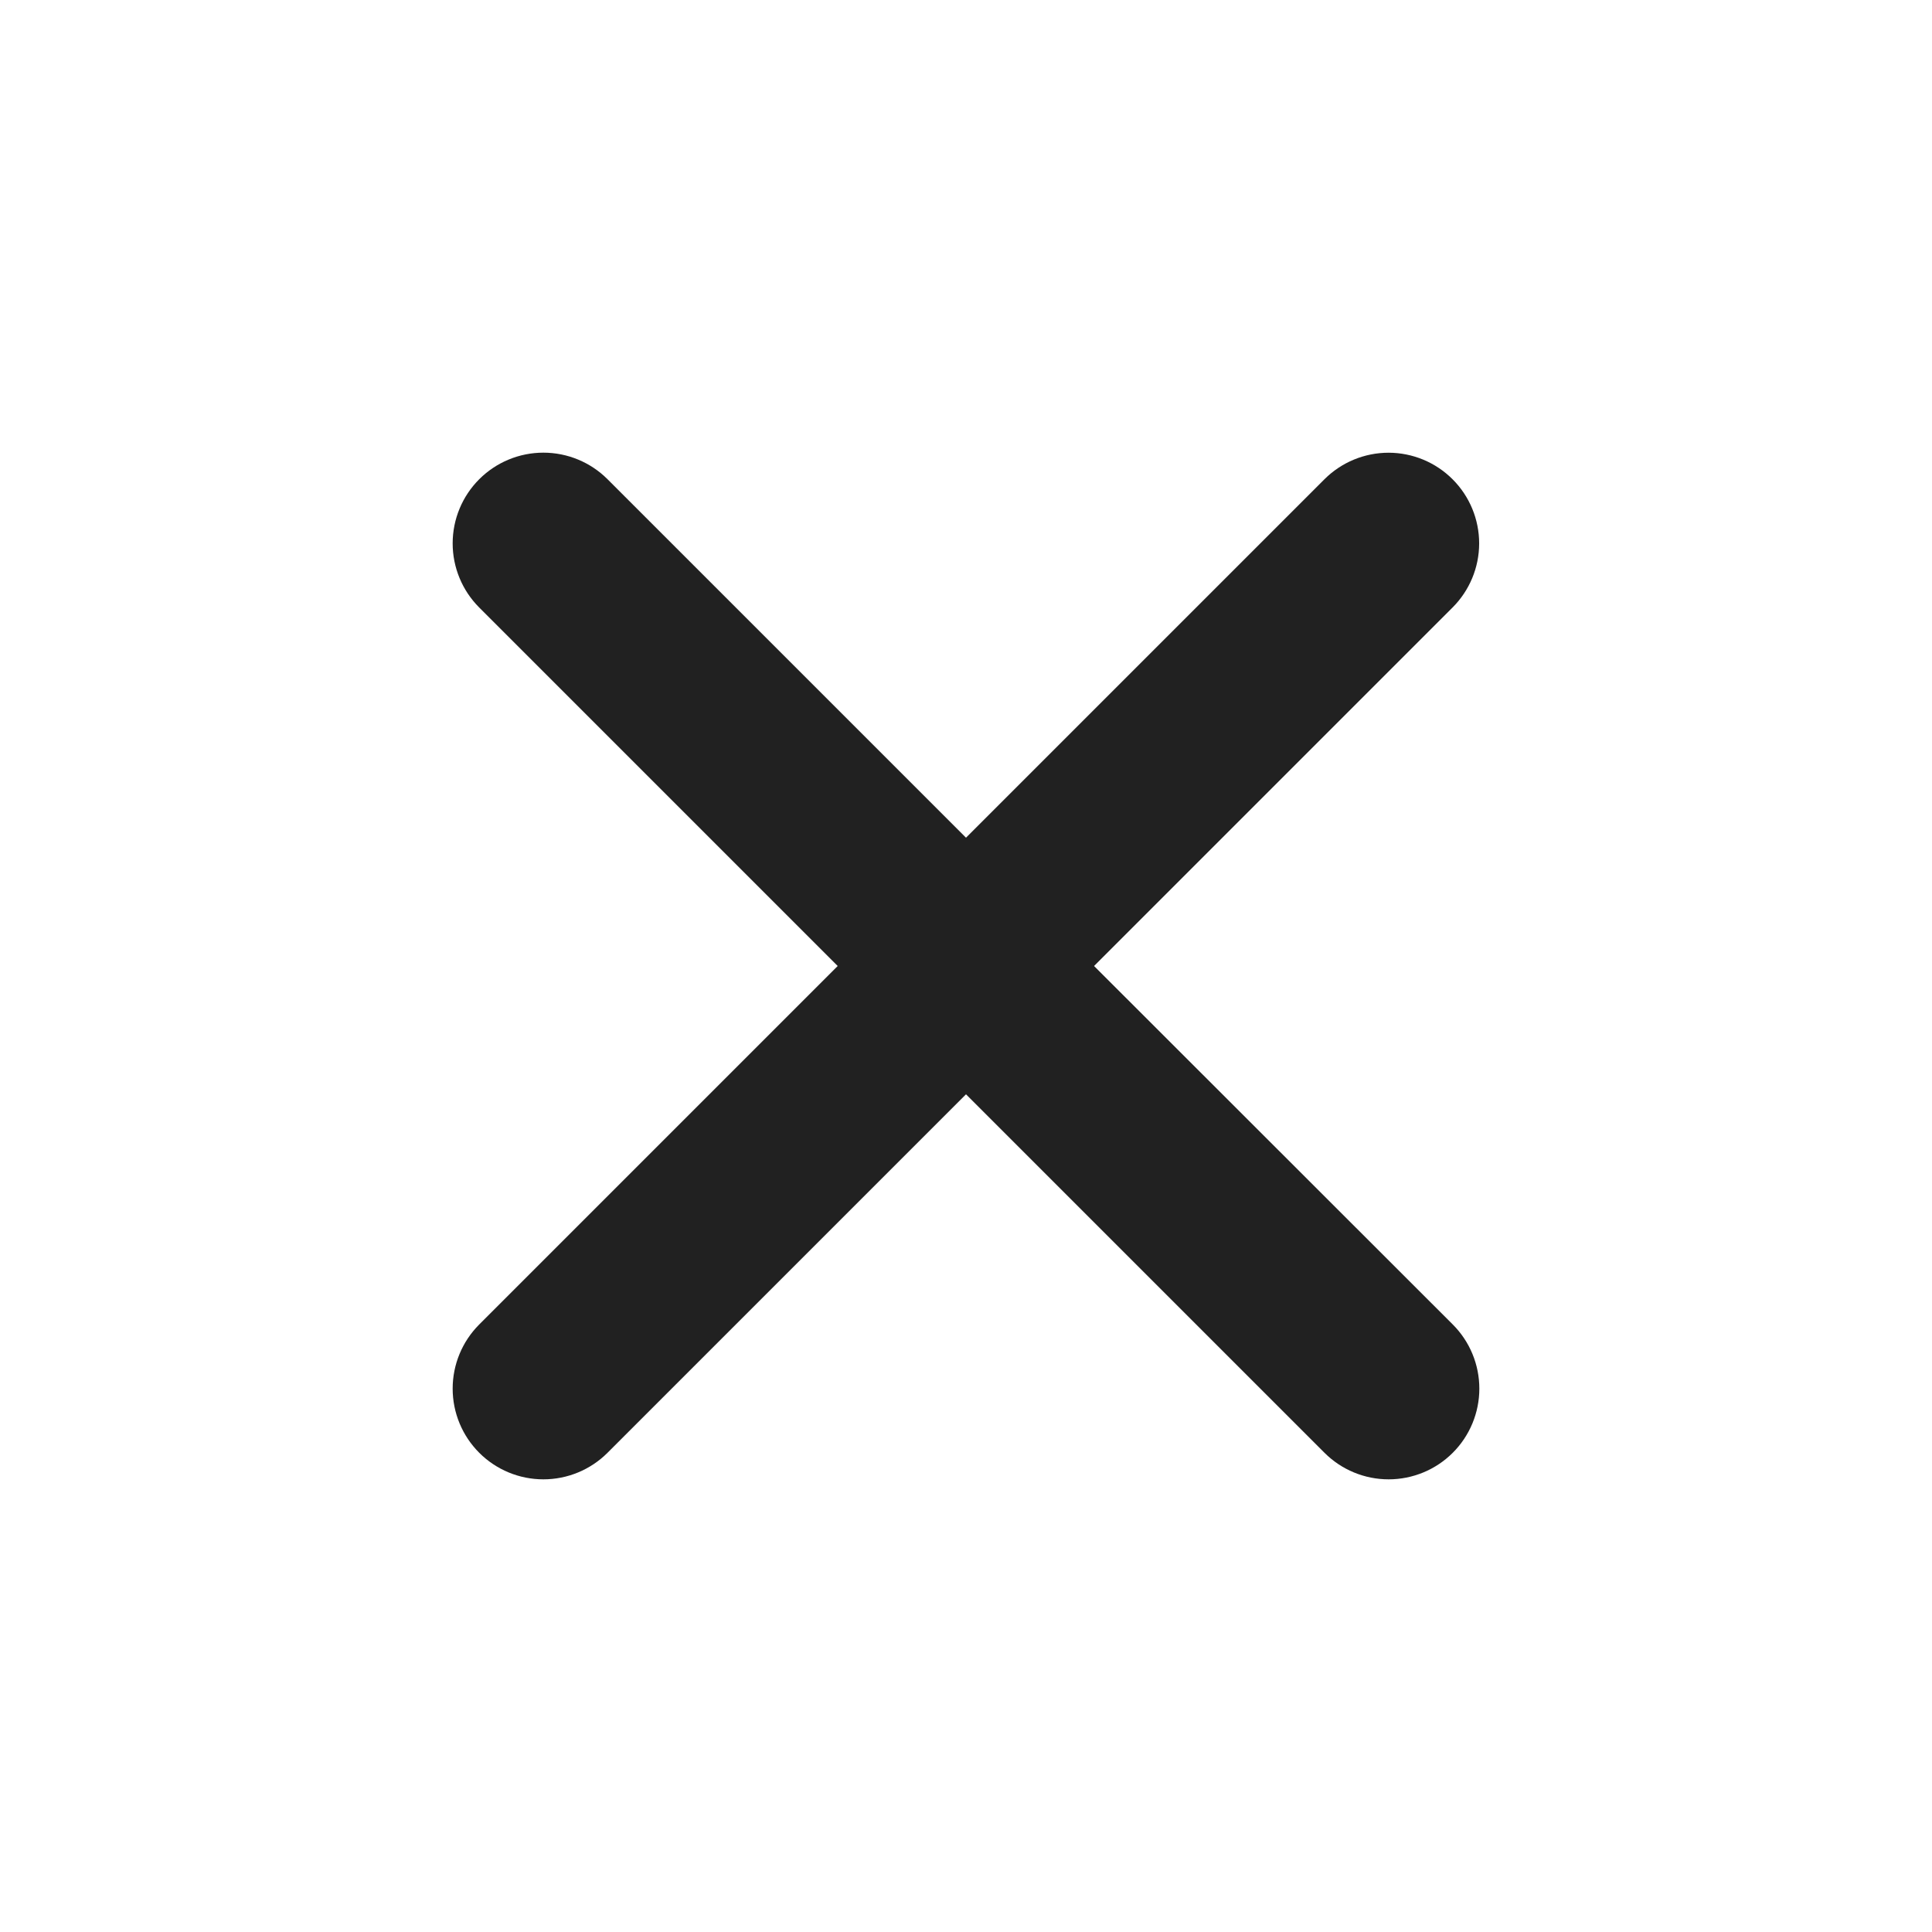 <svg width="64" height="64" viewBox="0 0 64 64" fill="none" xmlns="http://www.w3.org/2000/svg">
<path d="M36.242 32L48.117 20.125C48.681 19.562 48.998 18.799 48.999 18.003C48.999 17.206 48.684 16.442 48.121 15.879C47.559 15.315 46.795 14.998 45.999 14.997C45.203 14.997 44.439 15.312 43.875 15.875L32 27.75L20.125 15.875C19.561 15.311 18.797 14.995 18 14.995C17.203 14.995 16.439 15.311 15.875 15.875C15.311 16.439 14.995 17.203 14.995 18C14.995 18.797 15.311 19.561 15.875 20.125L27.75 32L15.875 43.875C15.311 44.439 14.995 45.203 14.995 46C14.995 46.797 15.311 47.561 15.875 48.125C16.439 48.689 17.203 49.005 18 49.005C18.797 49.005 19.561 48.689 20.125 48.125L32 36.25L43.875 48.125C44.439 48.689 45.203 49.005 46 49.005C46.797 49.005 47.561 48.689 48.125 48.125C48.689 47.561 49.005 46.797 49.005 46C49.005 45.203 48.689 44.439 48.125 43.875L36.242 32Z" fill="#212121"/>
</svg>
